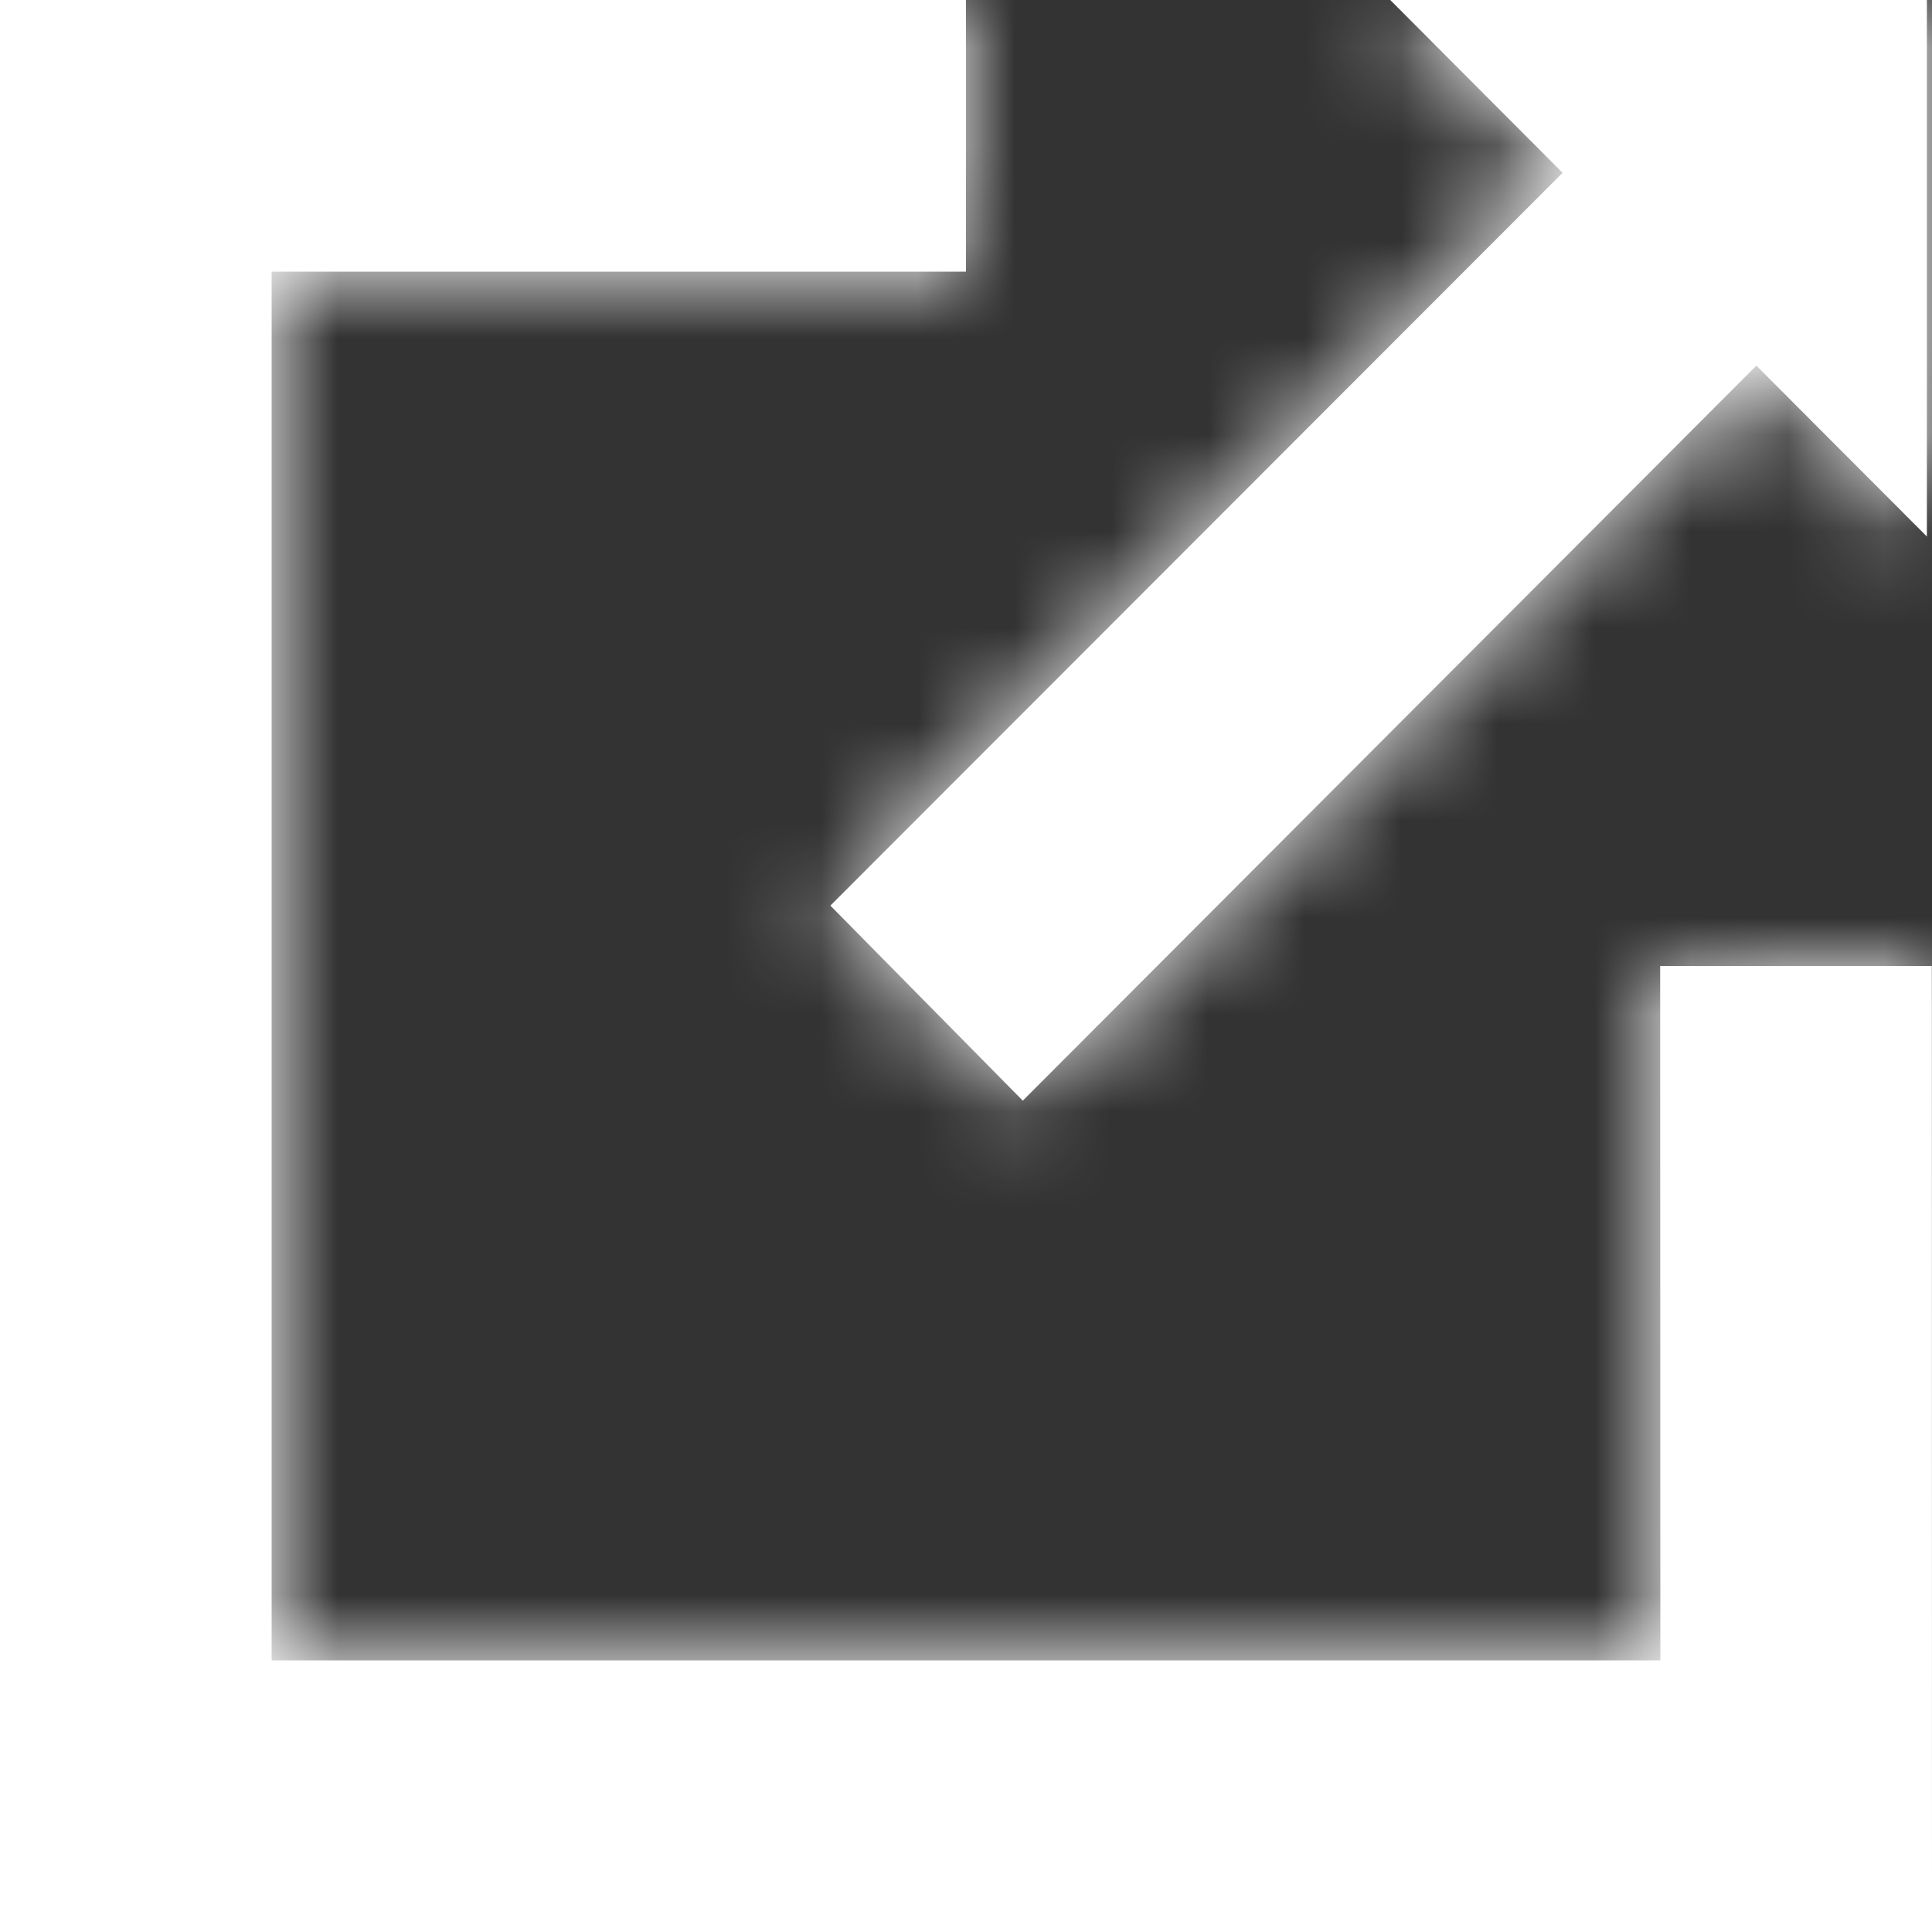 <svg xmlns="http://www.w3.org/2000/svg" width="20" height="20" fill="none"><rect width="100%" height="100%" fill="#333333" stroke="none"/><g clip-path="url(#a)"><path d="M10 0v2.812H2.812v14.376h14.376L17.186 10h2.812L20 20H0V0h10Zm9.947 0v5.554l-1.765-1.769-7.594 7.609-1.992-2.019 7.58-7.586L14.392 0h5.555Z" fill="#fff"/><mask id="b" style="mask-type:luminance" maskUnits="userSpaceOnUse" x="0" y="0" width="20" height="20"><path d="M10 0v2.812H2.812v14.376h14.376L17.186 10h2.812L20 20H0V0h10Zm9.947 0v5.554l-1.765-1.769-7.594 7.609-1.992-2.019 7.58-7.586L14.392 0h5.555Z" fill="#fff"/></mask><g mask="url(#b)"><path fill-rule="evenodd" clip-rule="evenodd" d="M0 0h20v20H0V0Z" fill="#fff"/></g></g><defs><clipPath id="a"><path fill="#fff" d="M0 0h20v20H0z"/></clipPath></defs></svg>
